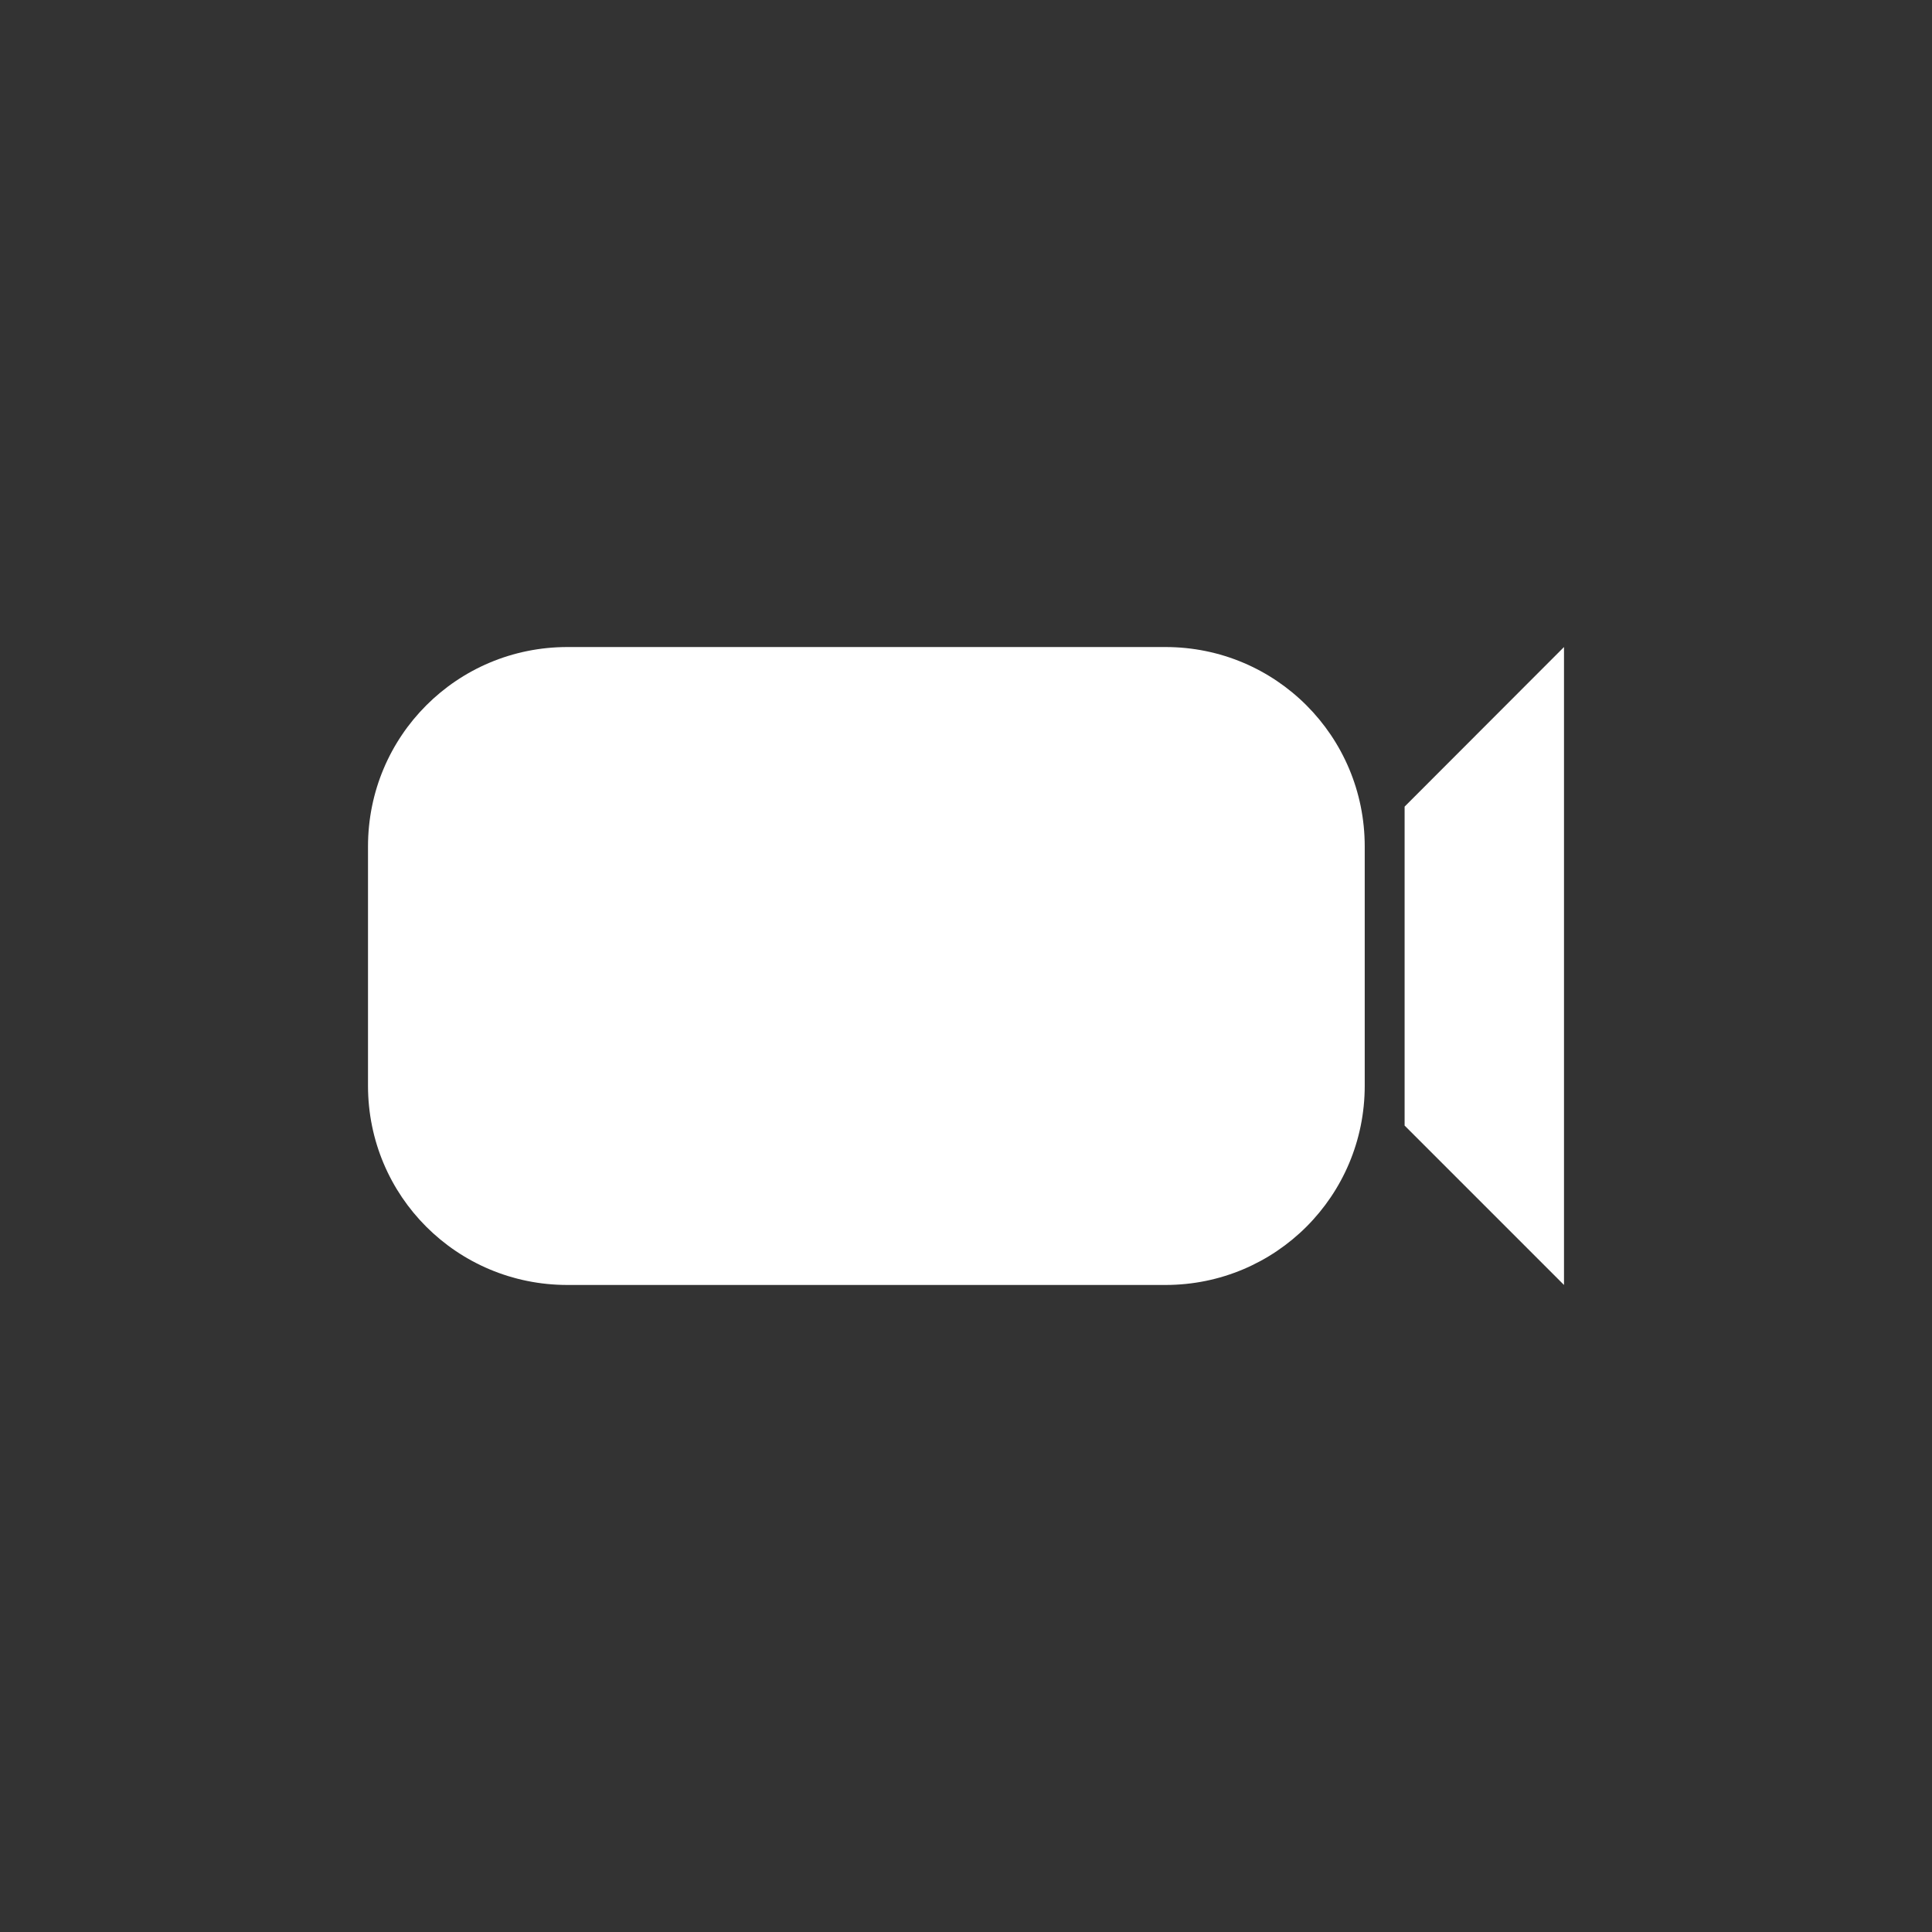 <?xml version="1.0" encoding="UTF-8"?>
<svg xmlns="http://www.w3.org/2000/svg" xmlns:xlink="http://www.w3.org/1999/xlink" width="42pt" height="42pt" viewBox="0 0 42 42" version="1.1">
<rect x="0" y="0" width="42" height="42" fill="#333333" stroke="none"/>
<g id="surface1">
<path style=" stroke:none;fill-rule:nonzero;fill:rgb(100%,100%,100%);fill-opacity:1;" d="M 12.336 14.066 C 9.934 14.066 8 16 8 18.402 L 8 23.602 C 8 26.004 9.934 27.934 12.336 27.934 L 25.336 27.934 C 27.734 27.934 29.668 26 29.668 23.602 L 29.668 18.402 C 29.668 16 27.734 14.066 25.336 14.066 Z M 30.535 24.469 L 30.535 17.535 L 34 14.066 L 34 27.934 Z M 30.535 24.469 "/>
</g>
</svg>
